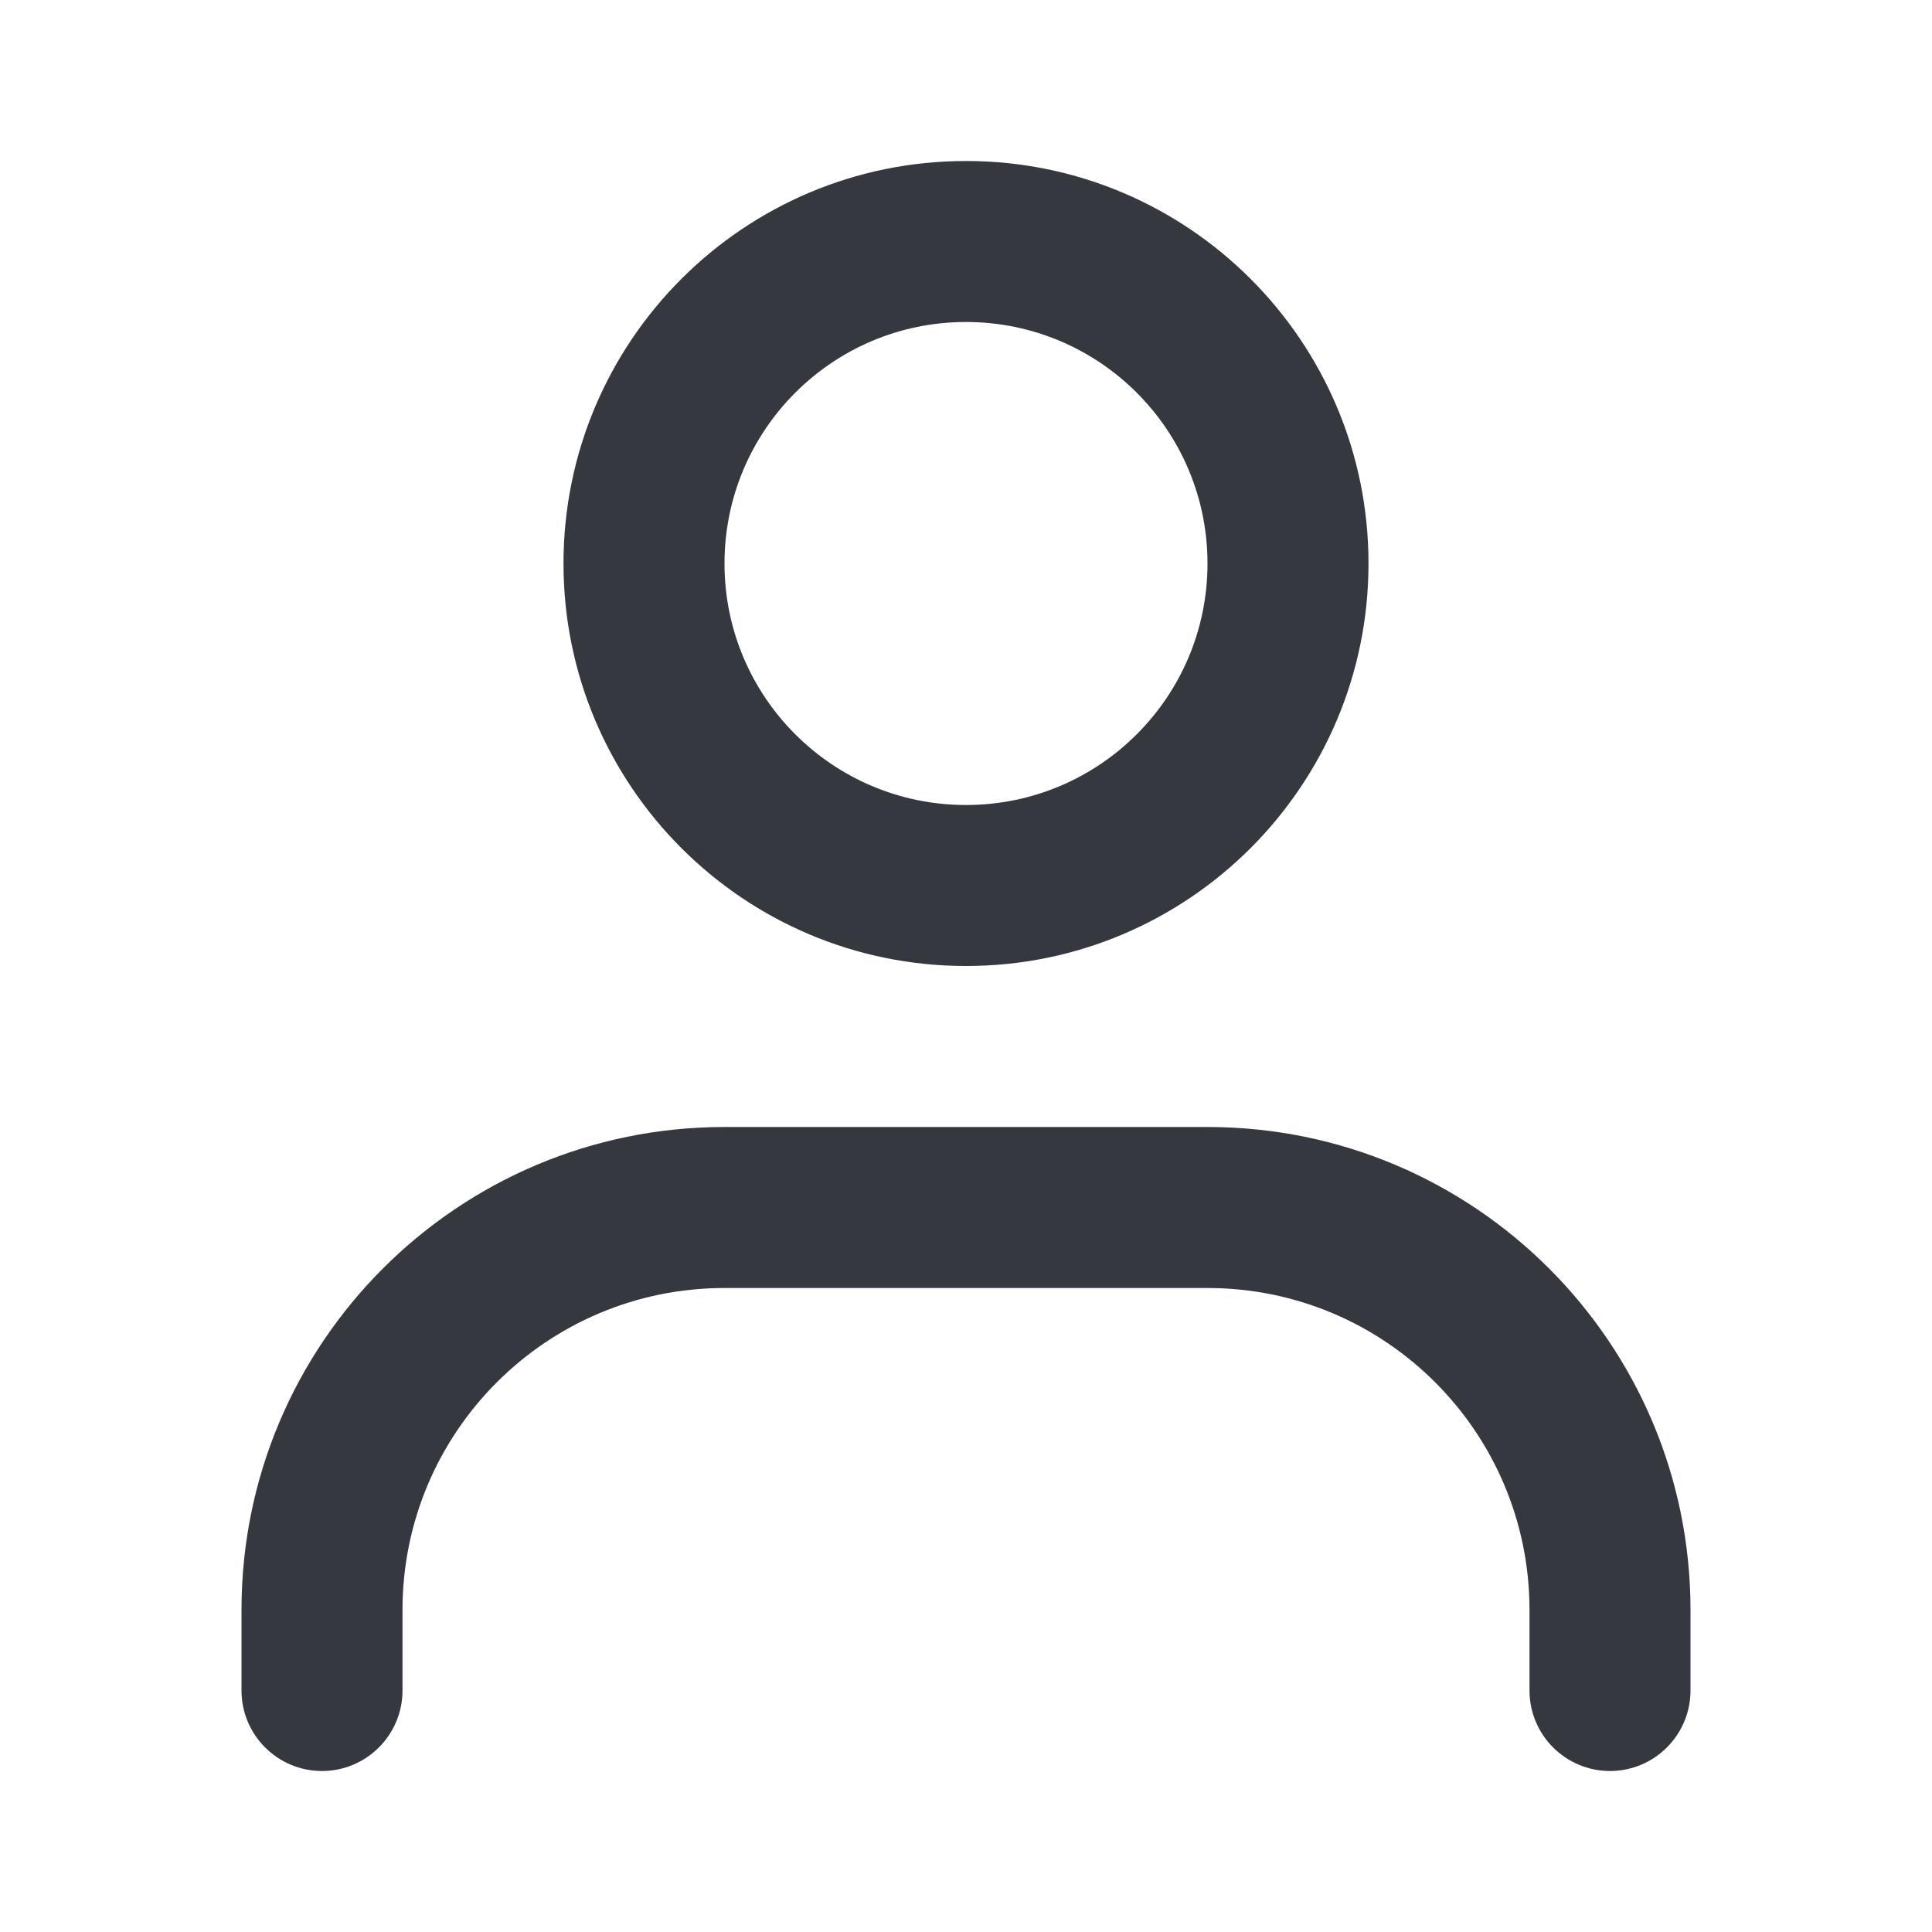 <?xml version="1.0" encoding="UTF-8" standalone="no"?><svg width="24" height="24" viewBox="0 0 24 24" fill="none" xmlns="http://www.w3.org/2000/svg">
<path fill-rule="evenodd" clip-rule="evenodd" d="M12 10C13.657 10 15 8.657 15 7C15 5.343 13.657 4 12 4C10.343 4 9 5.343 9 7C9 8.657 10.343 10 12 10ZM12 12C14.761 12 17 9.761 17 7C17 4.239 14.761 2 12 2C9.239 2 7 4.239 7 7C7 9.761 9.239 12 12 12Z" fill="#35383F"/>
<path fill-rule="evenodd" clip-rule="evenodd" d="M9 16C6.791 16 5 17.791 5 20V21C5 21.552 4.552 22 4 22C3.448 22 3 21.552 3 21V20C3 16.686 5.686 14 9 14H15C18.314 14 21 16.686 21 20V21C21 21.552 20.552 22 20 22C19.448 22 19 21.552 19 21V20C19 17.791 17.209 16 15 16H9Z" fill="#35383F"/>
</svg>
